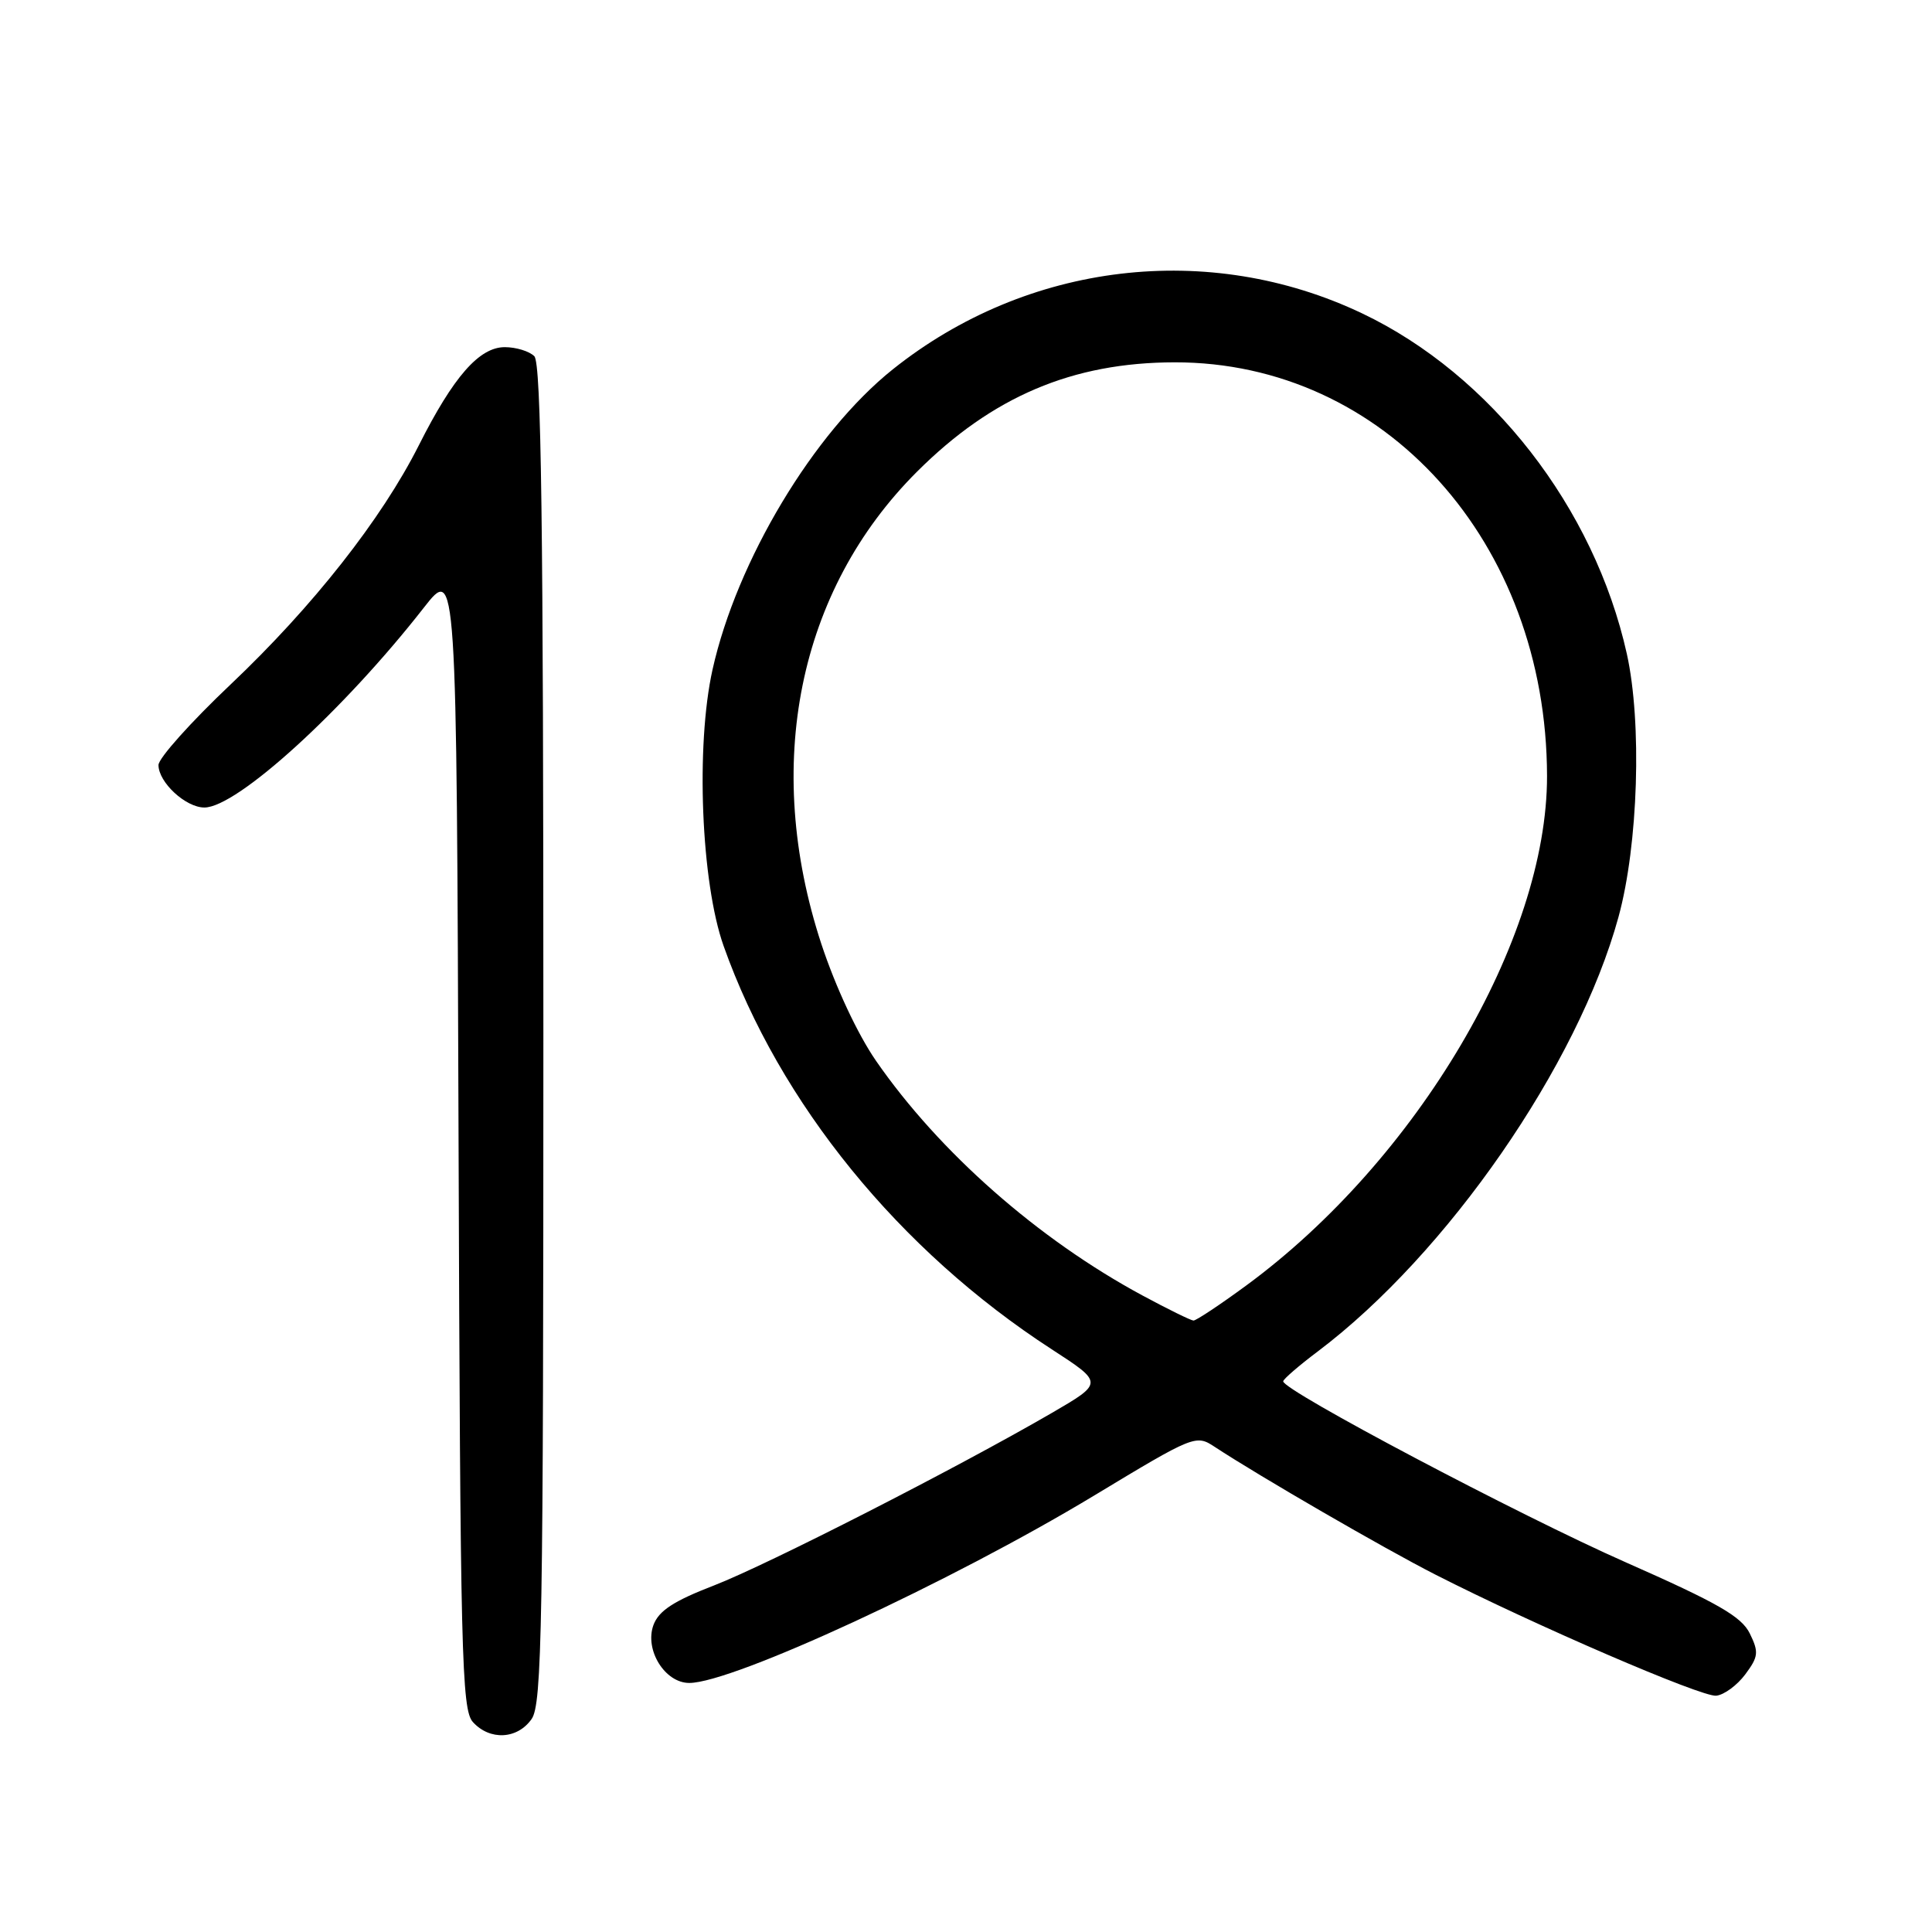 <?xml version="1.0" encoding="UTF-8" standalone="no"?>
<!DOCTYPE svg PUBLIC "-//W3C//DTD SVG 1.1//EN" "http://www.w3.org/Graphics/SVG/1.1/DTD/svg11.dtd" >
<svg xmlns="http://www.w3.org/2000/svg" xmlns:xlink="http://www.w3.org/1999/xlink" version="1.1" viewBox="0 0 256 256">
 <g >
 <path fill="currentColor"
d=" M 70.44 227.78 C 71.82 225.81 72.00 215.53 72.00 136.98 C 72.00 69.42 71.72 48.12 70.80 47.20 C 70.14 46.54 68.38 46.00 66.89 46.00 C 63.50 46.00 60.08 49.91 55.49 59.02 C 50.56 68.80 41.46 80.36 30.57 90.68 C 25.31 95.66 21.00 100.47 21.00 101.37 C 21.00 103.66 24.60 107.00 27.08 107.00 C 31.40 107.00 45.52 94.14 56.16 80.52 C 60.50 74.97 60.50 74.97 60.76 150.66 C 60.99 219.35 61.17 226.53 62.66 228.18 C 64.91 230.66 68.56 230.47 70.44 227.78 Z  M 231.26 221.86 C 233.00 219.52 233.07 218.92 231.86 216.45 C 230.76 214.20 227.62 212.40 215.41 207.01 C 201.34 200.80 169.96 184.22 170.03 183.03 C 170.05 182.74 172.10 180.96 174.59 179.09 C 191.77 166.14 209.08 141.14 214.46 121.50 C 217.08 111.94 217.59 95.75 215.56 86.62 C 211.25 67.27 197.55 49.65 180.50 41.53 C 160.19 31.86 136.11 34.72 118.30 48.94 C 107.82 57.31 97.63 74.28 94.41 88.74 C 92.17 98.83 92.90 116.93 95.88 125.34 C 103.28 146.19 119.15 165.69 139.36 178.79 C 146.22 183.24 146.22 183.24 139.36 187.23 C 126.74 194.55 101.79 207.29 94.61 210.08 C 89.24 212.15 87.28 213.44 86.58 215.34 C 85.39 218.62 88.10 223.00 91.33 223.00 C 97.09 223.00 126.02 209.61 144.96 198.18 C 158.24 190.16 158.46 190.07 160.96 191.72 C 166.86 195.60 183.41 205.19 190.19 208.64 C 203.38 215.36 225.46 224.88 227.40 224.69 C 228.44 224.59 230.18 223.31 231.26 221.86 Z  M 151.37 171.65 C 137.55 164.20 124.45 152.66 116.08 140.57 C 113.63 137.02 110.72 130.79 108.83 125.07 C 101.06 101.38 105.75 78.23 121.51 62.50 C 131.49 52.54 142.11 48.03 155.64 48.01 C 183.44 47.97 204.93 71.84 204.99 102.82 C 205.02 124.50 187.79 153.69 165.14 170.33 C 161.64 172.90 158.49 174.99 158.14 174.98 C 157.79 174.96 154.74 173.47 151.37 171.65 Z "/>
</g>
</svg>